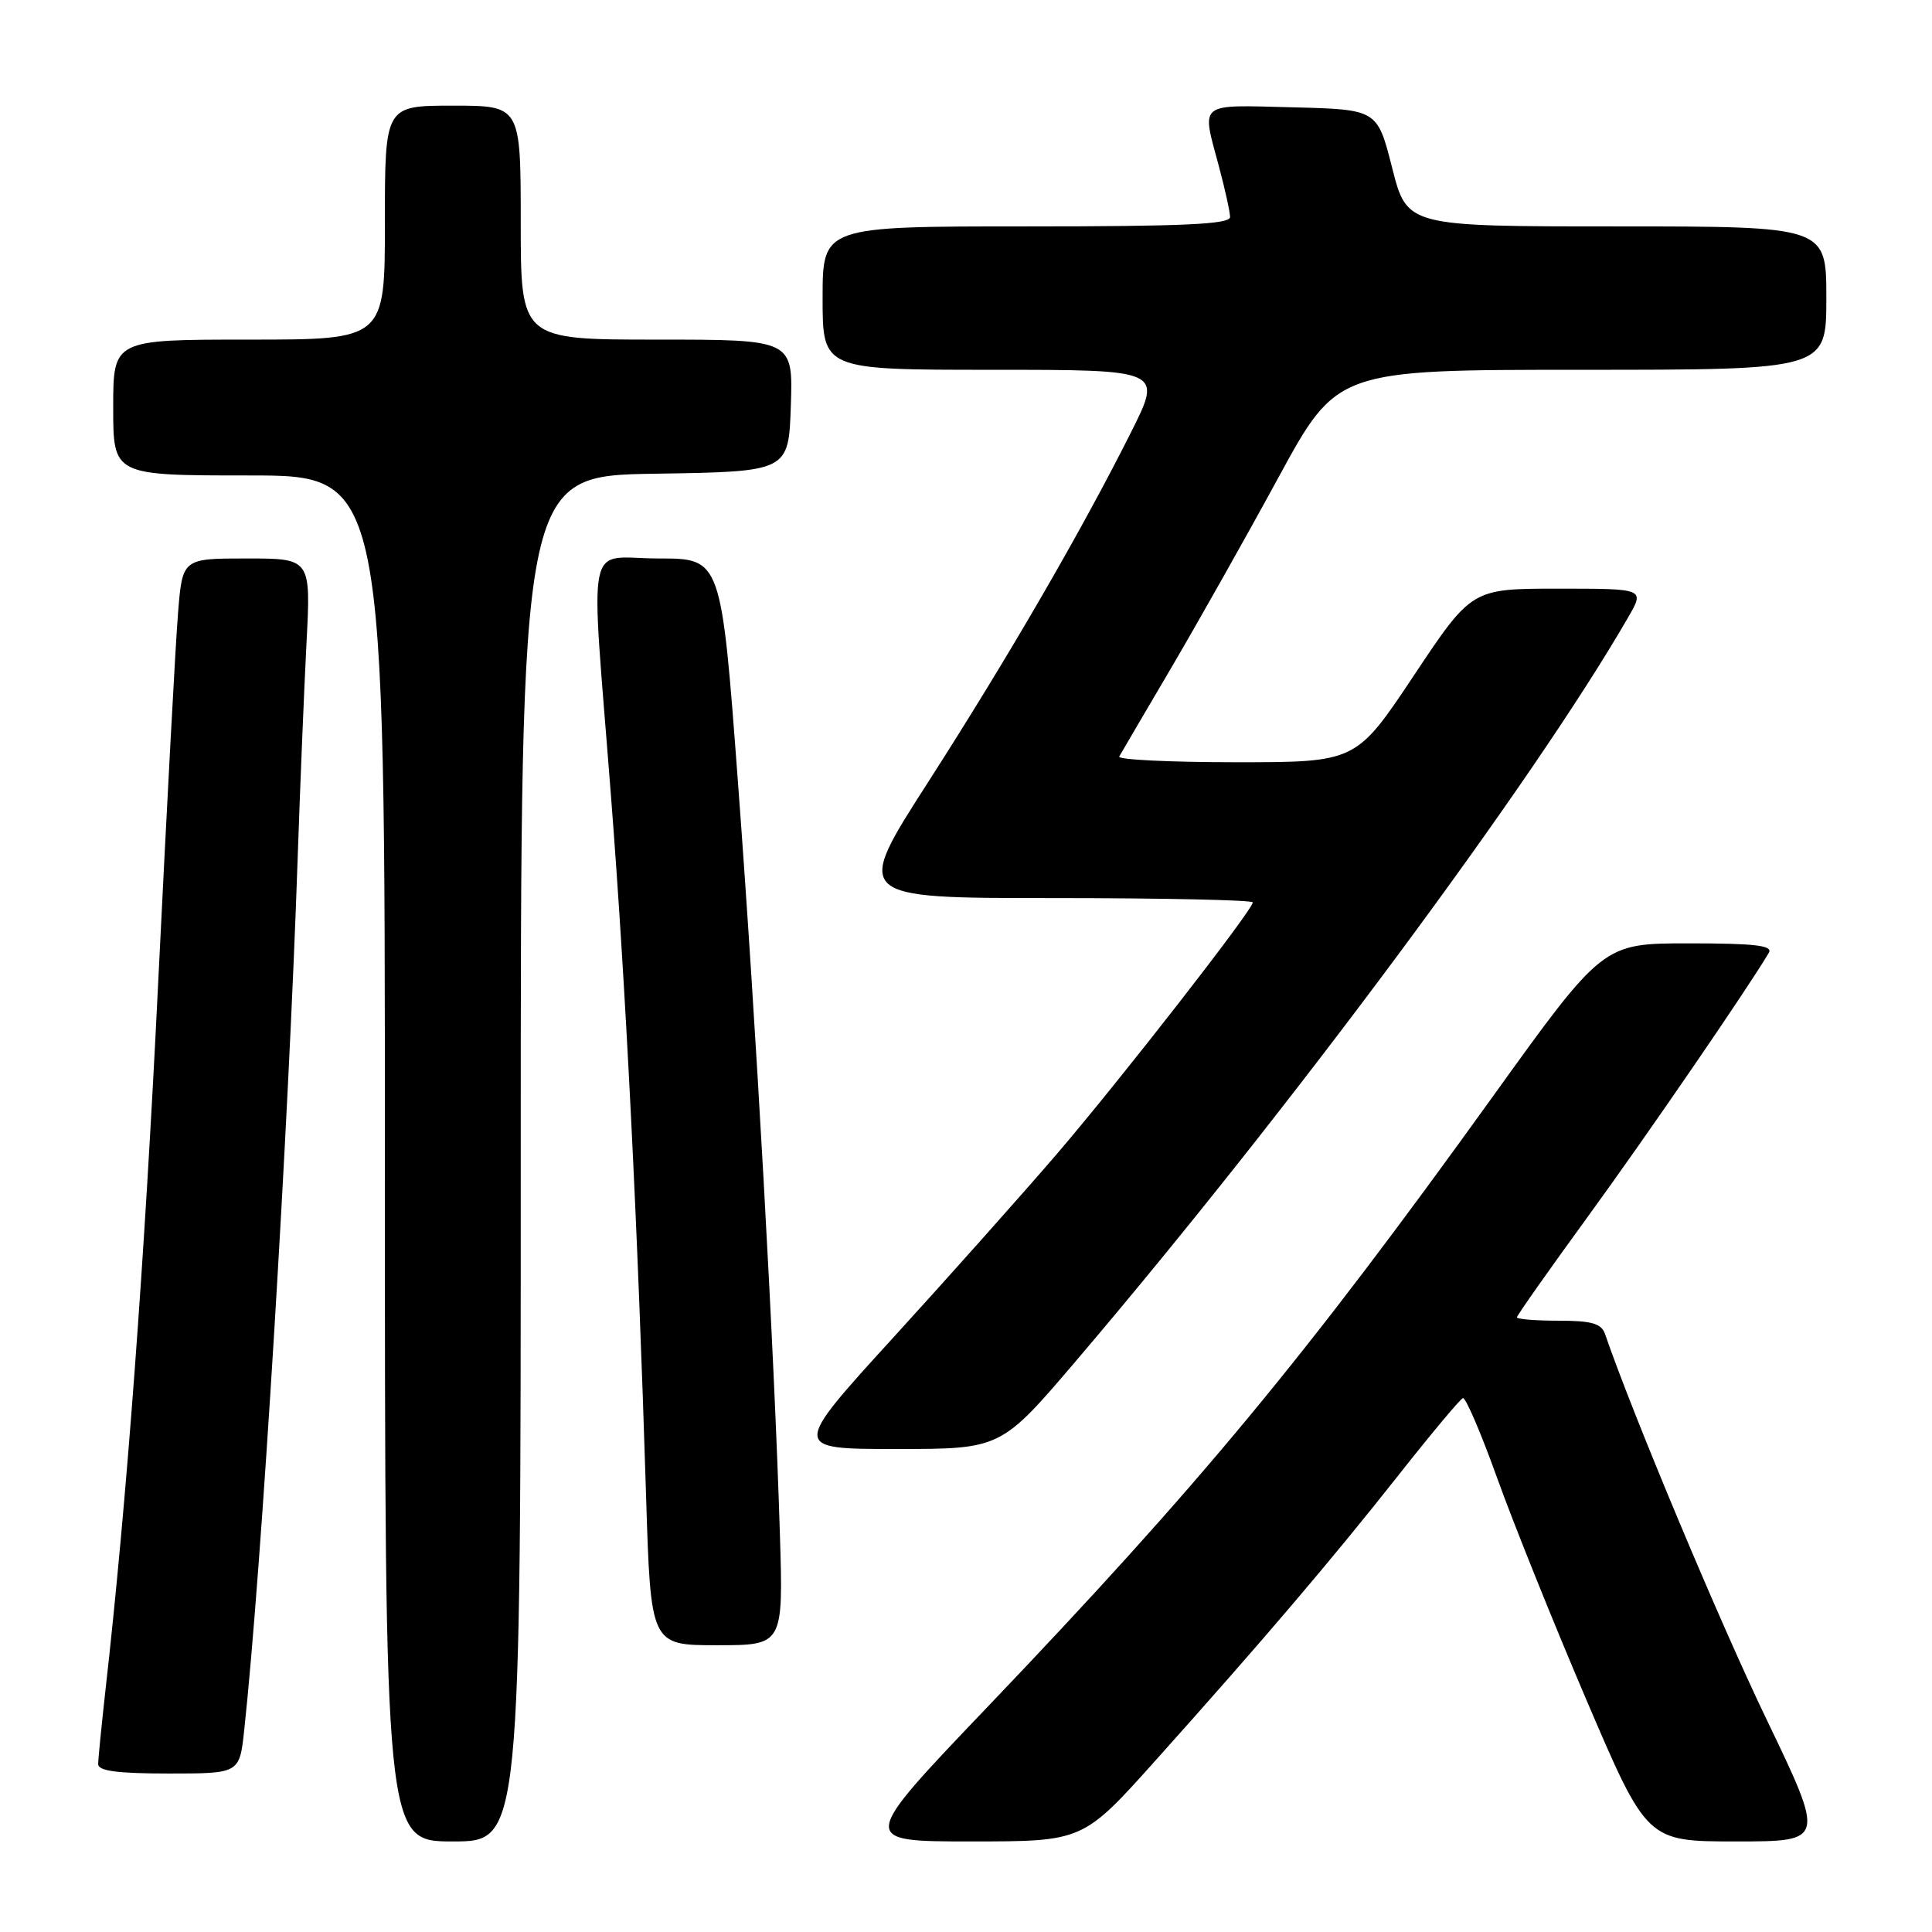<?xml version="1.0" encoding="UTF-8" standalone="no"?>
<!DOCTYPE svg PUBLIC "-//W3C//DTD SVG 1.1//EN" "http://www.w3.org/Graphics/SVG/1.1/DTD/svg11.dtd" >
<svg xmlns="http://www.w3.org/2000/svg" xmlns:xlink="http://www.w3.org/1999/xlink" version="1.1" viewBox="0 0 256 256">
 <g >
 <path fill="currentColor"
d=" M 69.00 153.52 C 69.00 63.05 69.00 63.05 86.75 62.77 C 104.50 62.50 104.50 62.50 104.79 53.75 C 105.08 45.00 105.08 45.00 87.04 45.00 C 69.00 45.00 69.00 45.00 69.00 29.50 C 69.00 14.00 69.00 14.00 60.00 14.00 C 51.00 14.00 51.00 14.00 51.00 29.50 C 51.00 45.00 51.00 45.00 33.00 45.00 C 15.00 45.00 15.00 45.00 15.00 54.00 C 15.00 63.00 15.00 63.00 33.00 63.00 C 51.00 63.00 51.00 63.00 51.00 153.50 C 51.00 244.00 51.00 244.00 60.00 244.00 C 69.00 244.00 69.00 244.00 69.00 153.52 Z  M 153.13 233.25 C 167.41 217.31 176.46 206.68 185.28 195.50 C 189.62 190.00 193.47 185.39 193.84 185.26 C 194.20 185.13 196.23 189.86 198.35 195.76 C 200.47 201.67 205.80 214.94 210.21 225.25 C 218.23 244.00 218.23 244.00 230.04 244.00 C 241.85 244.00 241.85 244.00 234.04 227.75 C 227.83 214.84 216.40 187.58 212.67 176.75 C 212.19 175.37 210.90 175.00 206.53 175.00 C 203.49 175.00 201.00 174.80 201.00 174.55 C 201.00 174.31 205.20 168.35 210.33 161.30 C 218.10 150.64 231.53 131.06 234.38 126.25 C 234.95 125.28 232.57 125.00 223.76 125.00 C 212.40 125.00 212.40 125.00 197.78 145.33 C 172.91 179.91 158.98 196.72 130.78 226.25 C 113.83 244.00 113.83 244.00 128.66 244.00 C 143.50 244.00 143.50 244.00 153.13 233.25 Z  M 32.36 229.25 C 34.65 208.03 38.23 149.55 39.45 113.50 C 39.77 104.15 40.29 91.44 40.61 85.25 C 41.20 74.00 41.20 74.00 32.68 74.00 C 24.17 74.00 24.17 74.00 23.59 81.25 C 23.26 85.24 22.09 107.17 20.97 130.00 C 19.16 167.12 16.77 199.21 13.97 224.00 C 13.45 228.68 13.01 233.06 13.01 233.75 C 13.00 234.66 15.54 235.00 22.37 235.00 C 31.74 235.00 31.74 235.00 32.36 229.25 Z  M 103.34 203.25 C 102.61 179.26 100.18 135.61 97.79 103.75 C 95.57 74.00 95.57 74.00 87.29 74.00 C 77.44 74.00 78.22 70.11 80.96 105.50 C 82.92 130.74 84.49 162.01 85.61 198.25 C 86.22 218.00 86.22 218.00 95.01 218.00 C 103.79 218.00 103.79 218.00 103.34 203.25 Z  M 142.64 180.25 C 170.88 147.09 203.16 103.61 215.77 81.75 C 217.93 78.00 217.93 78.00 206.47 78.00 C 195.01 78.00 195.01 78.00 187.35 89.50 C 179.69 101.00 179.69 101.00 163.79 101.00 C 155.04 101.00 148.07 100.66 148.30 100.25 C 148.53 99.84 151.63 94.55 155.19 88.50 C 158.74 82.45 165.15 71.09 169.41 63.25 C 177.17 49.00 177.17 49.00 209.59 49.00 C 242.00 49.00 242.00 49.00 242.00 39.50 C 242.00 30.00 242.00 30.00 214.22 30.00 C 186.44 30.00 186.44 30.00 184.47 22.25 C 182.50 14.50 182.50 14.50 171.25 14.22 C 158.61 13.90 159.20 13.43 161.50 22.00 C 162.31 25.02 162.98 28.06 162.99 28.75 C 163.00 29.72 156.94 30.00 136.00 30.00 C 109.00 30.00 109.00 30.00 109.00 39.50 C 109.00 49.00 109.00 49.00 131.51 49.00 C 154.02 49.00 154.02 49.00 149.88 57.25 C 143.32 70.33 133.64 87.03 122.98 103.64 C 113.11 119.00 113.11 119.00 139.56 119.00 C 154.10 119.00 166.00 119.26 166.00 119.57 C 166.00 120.57 148.40 143.16 139.96 153.00 C 135.47 158.22 125.75 169.14 118.35 177.25 C 104.90 192.00 104.90 192.00 118.76 192.00 C 132.63 192.00 132.63 192.00 142.64 180.25 Z "/>
</g>
</svg>